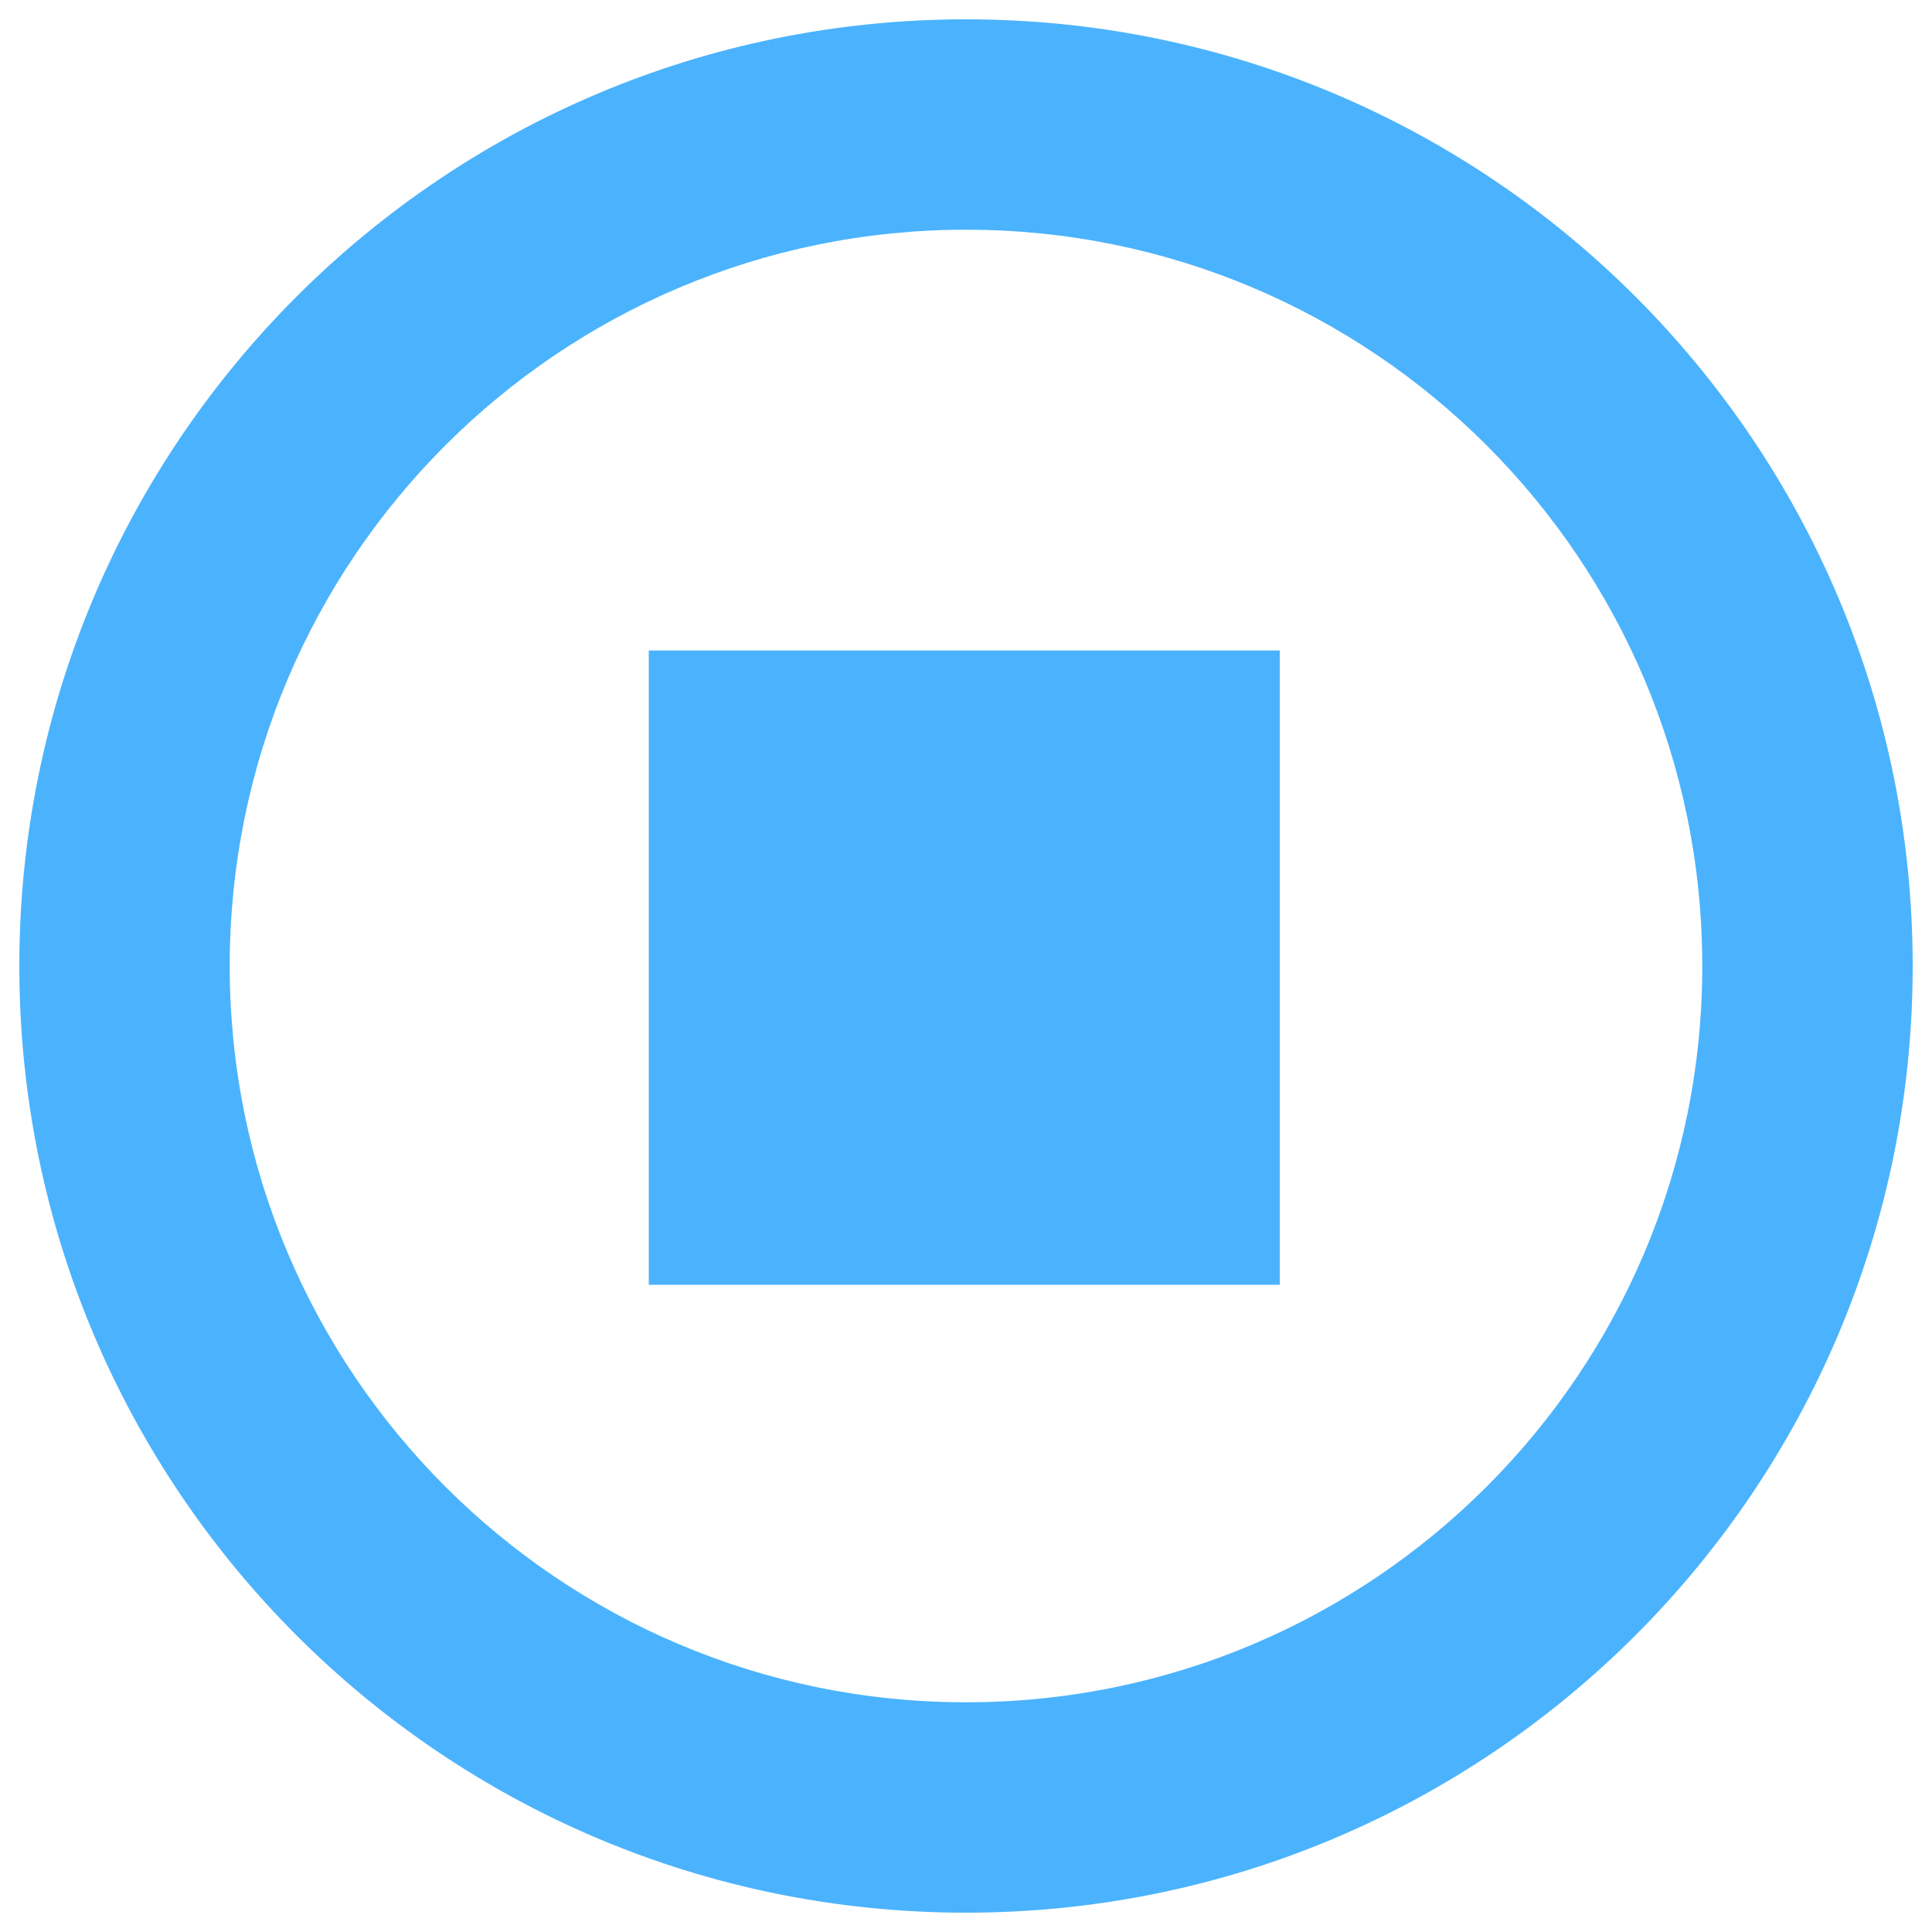 <?xml version="1.0" encoding="UTF-8" standalone="no"?>
<!-- Svg Vector Icons : http://www.onlinewebfonts.com/icon -->

<svg
   xmlns:dc="http://purl.org/dc/elements/1.1/"
   xmlns:cc="http://creativecommons.org/ns#"
   xmlns:rdf="http://www.w3.org/1999/02/22-rdf-syntax-ns#"
   xmlns:svg="http://www.w3.org/2000/svg"
   xmlns="http://www.w3.org/2000/svg"
   xmlns:sodipodi="http://sodipodi.sourceforge.net/DTD/sodipodi-0.dtd"
   xmlns:inkscape="http://www.inkscape.org/namespaces/inkscape"
   version="1.1"
   x="0px"
   y="0px"
   viewBox="0 0 1000 1000"
   enable-background="new 0 0 1000 1000"
   xml:space="preserve"
   id="svg10"
   sodipodi:docname="stop_dark.svg"
   inkscape:version="0.92.5 (2060ec1f9f, 2020-04-08)"><defs
   id="defs14" /><sodipodi:namedview
   pagecolor="#ffffff"
   bordercolor="#666666"
   borderopacity="1"
   objecttolerance="10"
   gridtolerance="10"
   guidetolerance="10"
   inkscape:pageopacity="0"
   inkscape:pageshadow="2"
   inkscape:window-width="1848"
   inkscape:window-height="1016"
   id="namedview12"
   showgrid="false"
   inkscape:zoom="0.236"
   inkscape:cx="500"
   inkscape:cy="500"
   inkscape:window-x="72"
   inkscape:window-y="27"
   inkscape:window-maximized="1"
   inkscape:current-layer="svg10" />
<g
   id="g8"
   style="fill:#4bb3fd;fill-opacity:1"><path
     d="M500,10C229.4,10,10,229.3,10,500c0,270.6,219.3,490,490,490c270.6,0,490-219.4,490-490C990,229.3,770.6,10,500,10z M500,881.1c-210.5,0-381.1-170.6-381.1-381.1c0-210.5,170.6-381.1,381.1-381.1c210.5,0,381.1,170.6,381.1,381.1C881.1,710.5,710.5,881.1,500,881.1z"
     id="path4"
     style="fill:#4bb3fd;fill-opacity:1" /><path
     d="M335.8,336.7h326.6V665H335.8V336.7z"
     id="path6"
     style="fill:#4bb3fd;fill-opacity:1" /></g>
</svg>